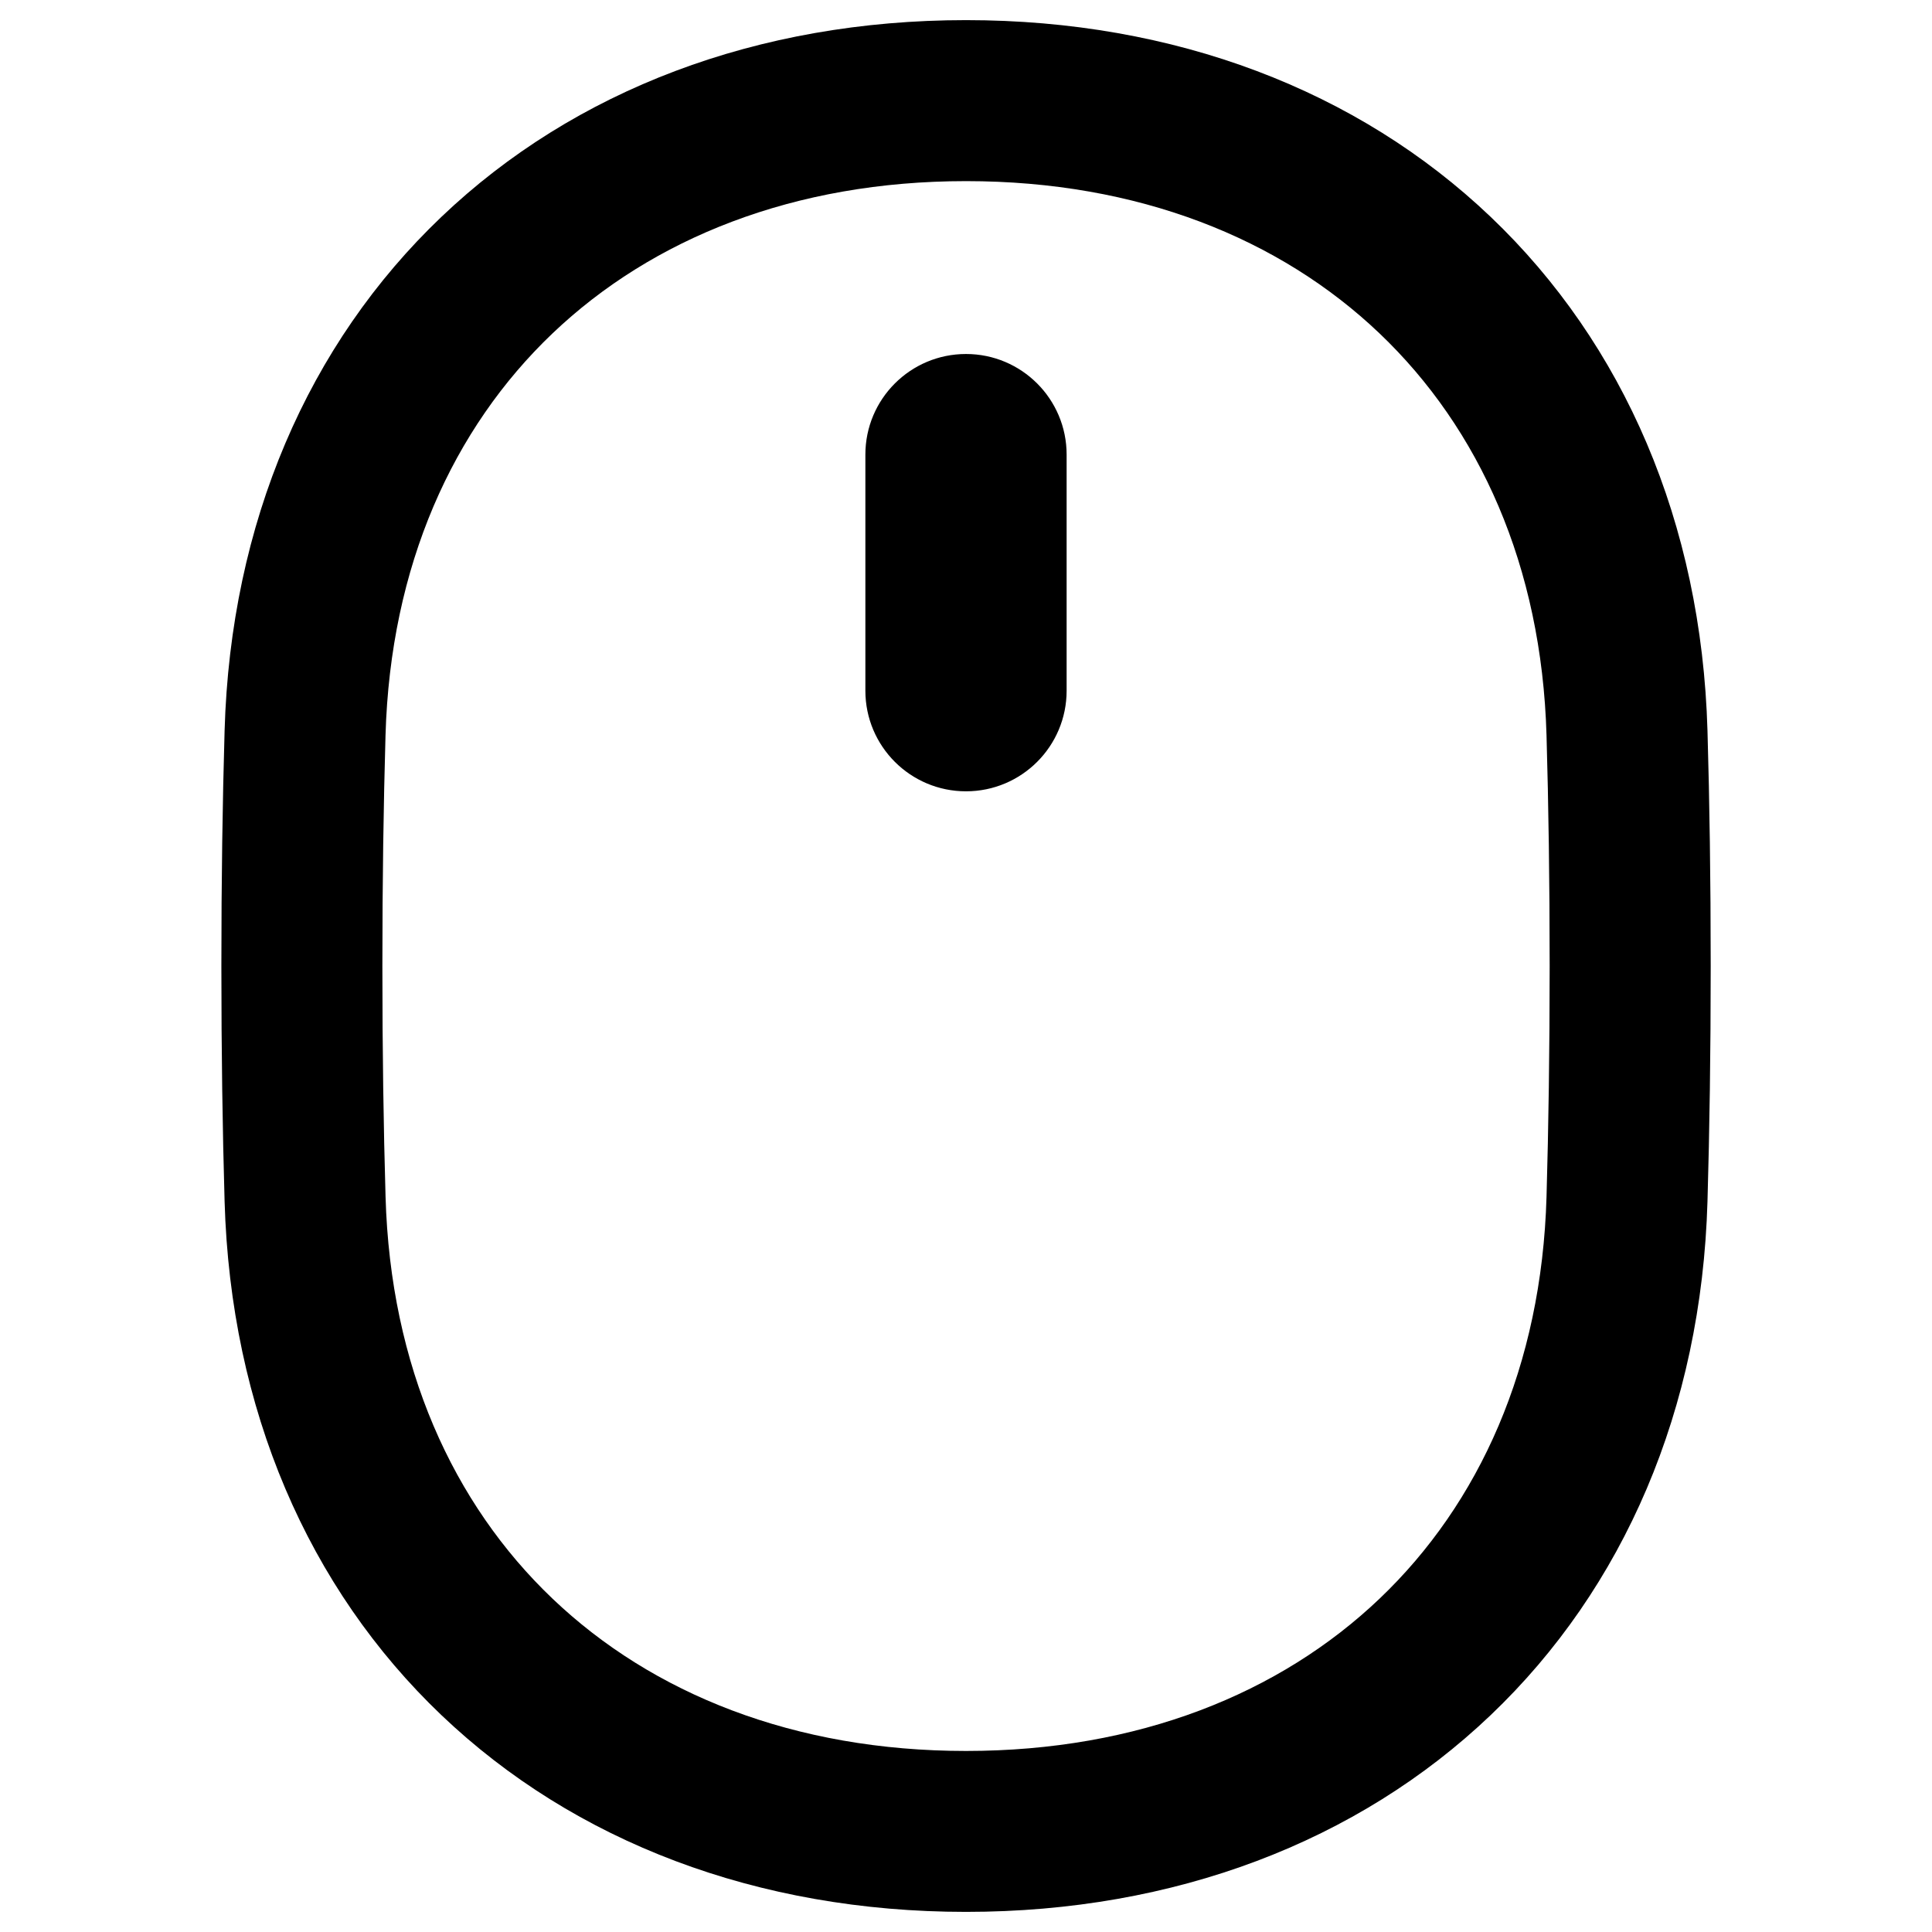 <svg xmlns="http://www.w3.org/2000/svg" fill="none" viewBox="0 0 48 48" id="Mouse-Wireless--Streamline-Plump-Remix">
  <desc>
    Mouse Wireless Streamline Icon: https://streamlinehq.com
  </desc>
  <g id="mouse-wireless--remote-wireless-device-electronics-mouse-computer">
    <path id="Union" fill="#000000" fill-rule="evenodd" d="M9.578 18.269c0.121 -4.214 1.674 -7.626 4.147 -9.984C16.203 5.923 19.728 4.5 24.001 4.5c4.273 0 7.798 1.423 10.275 3.785 2.474 2.358 4.026 5.77 4.147 9.984 0.049 1.715 0.078 3.62 0.078 5.732s-0.029 4.016 -0.078 5.732c-0.121 4.214 -1.673 7.626 -4.147 9.984 -2.477 2.361 -6.003 3.785 -10.275 3.785 -4.273 0 -7.798 -1.423 -10.275 -3.785 -2.474 -2.358 -4.026 -5.77 -4.147 -9.984C9.529 28.017 9.5 26.112 9.5 24s0.029 -4.016 0.078 -5.732ZM24.001 0.5c-5.182 0 -9.733 1.741 -13.035 4.889C7.659 8.541 5.728 12.985 5.58 18.154 5.529 19.91 5.5 21.853 5.5 24s0.029 4.091 0.08 5.847c0.149 5.168 2.08 9.613 5.386 12.764 3.303 3.148 7.853 4.889 13.035 4.889 5.182 0 9.733 -1.741 13.035 -4.889 3.306 -3.151 5.237 -7.596 5.386 -12.764 0.051 -1.756 0.08 -3.7 0.08 -5.847s-0.029 -4.091 -0.08 -5.847c-0.149 -5.168 -2.08 -9.613 -5.386 -12.764C33.733 2.241 29.183 0.5 24.001 0.5ZM26.5 11.295c0 -1.381 -1.119 -2.5 -2.5 -2.5s-2.5 1.119 -2.5 2.5v5.865c0 1.381 1.119 2.5 2.5 2.5s2.5 -1.119 2.5 -2.5v-5.865Z" clip-rule="evenodd" stroke-width="1"></path>
  </g>
</svg>